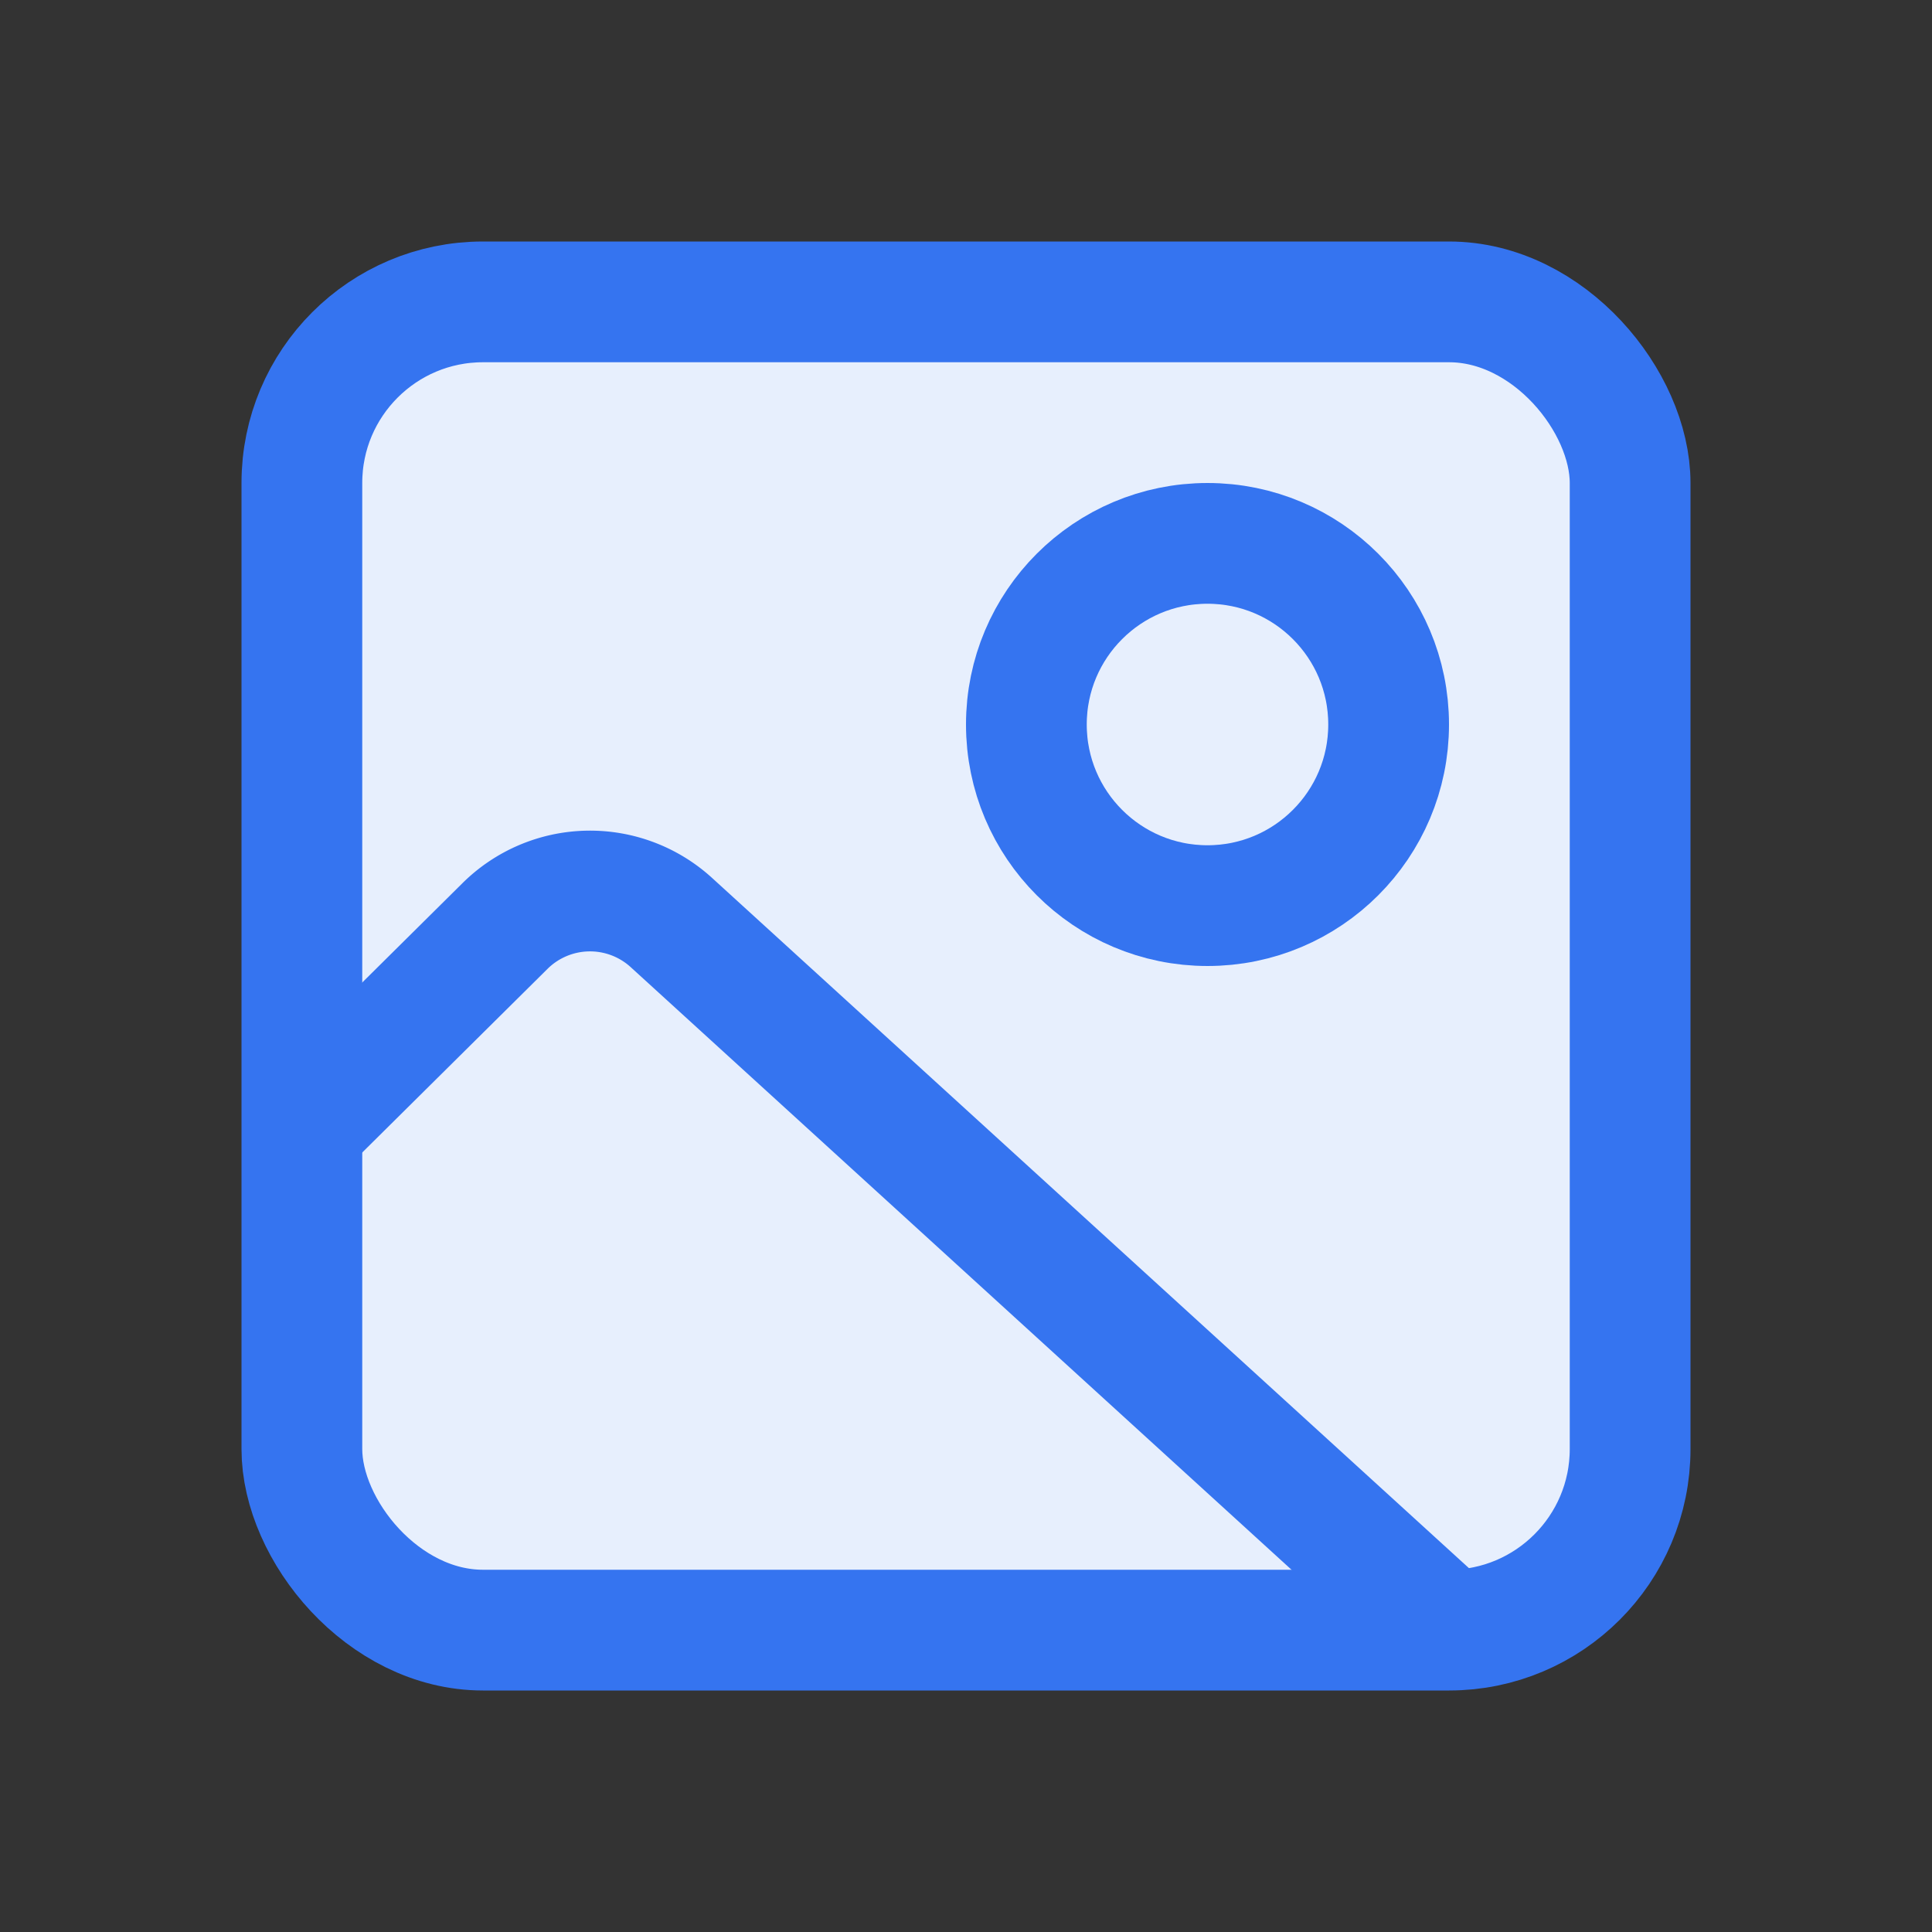 <svg xmlns="http://www.w3.org/2000/svg" width="16" height="16" fill="none" viewBox="0 0 16 16"><rect x="0" y="0" width="16" height="16" fill="#333333" stroke="none"/><rect width="11" height="11" x="2.5" y="2.5" fill="#E7EFFD" stroke="#3574F0" rx="1.5"/><path stroke="#3574F0" d="m2.5 9.336 1.682-1.667A1 1 0 0 1 5.56 7.64l6.426 5.86"/><circle cx="10" cy="6" r="1.5" stroke="#3574F0"/></svg>